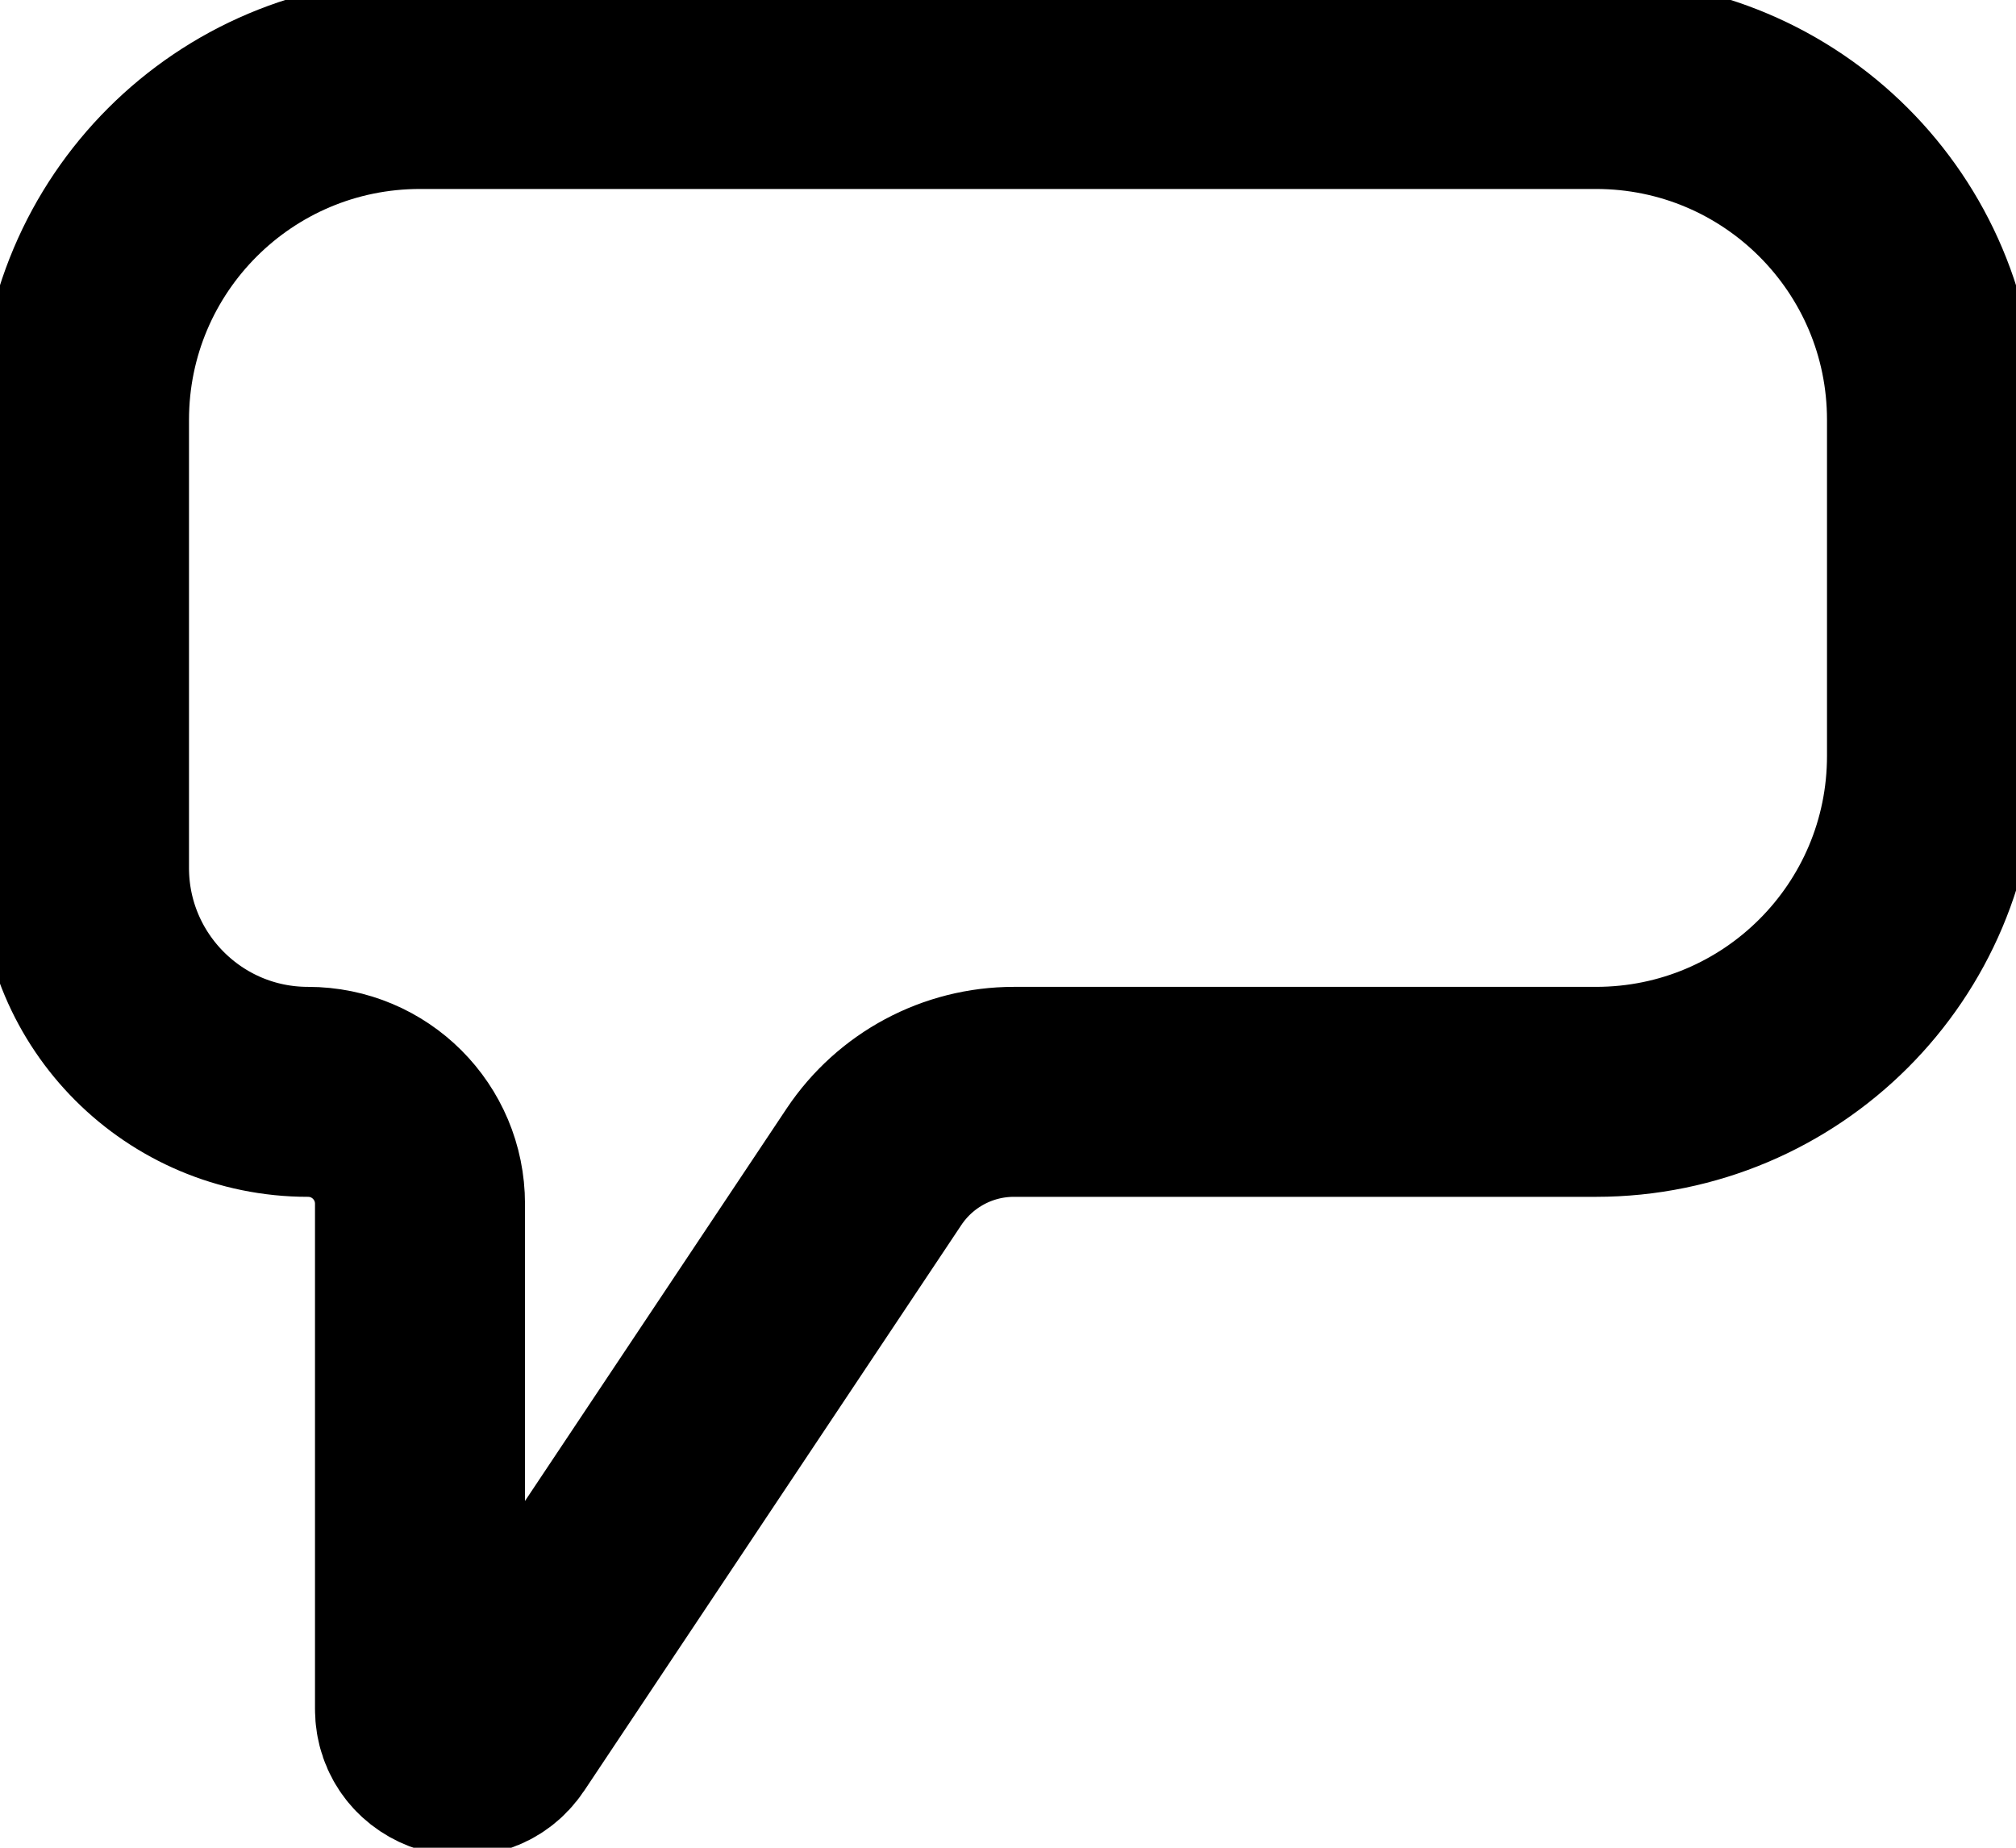 <svg width="12" height="11" viewBox="0 0 12 11" fill="none" xmlns="http://www.w3.org/2000/svg">
    <style>
        path {
            stroke: black;
            stroke-width: 1.25px;
        }
        @media (prefers-color-scheme: dark) {
            path { stroke: rgb(221, 221, 221); }
        }
    </style>
    <path d="M9.5 0.5H2.5C1.395 0.5 0.5 1.395 0.5 2.5V5.167C0.5 5.903 1.097 6.5 1.833 6.5C2.202 6.5 2.5 6.798 2.5 7.167V10.174C2.5 10.422 2.821 10.519 2.958 10.313L5.203 6.945C5.389 6.667 5.701 6.5 6.035 6.5H9.5C10.605 6.5 11.5 5.605 11.5 4.5V2.5C11.5 1.395 10.605 0.5 9.5 0.5Z" stroke="black"/>
</svg>
